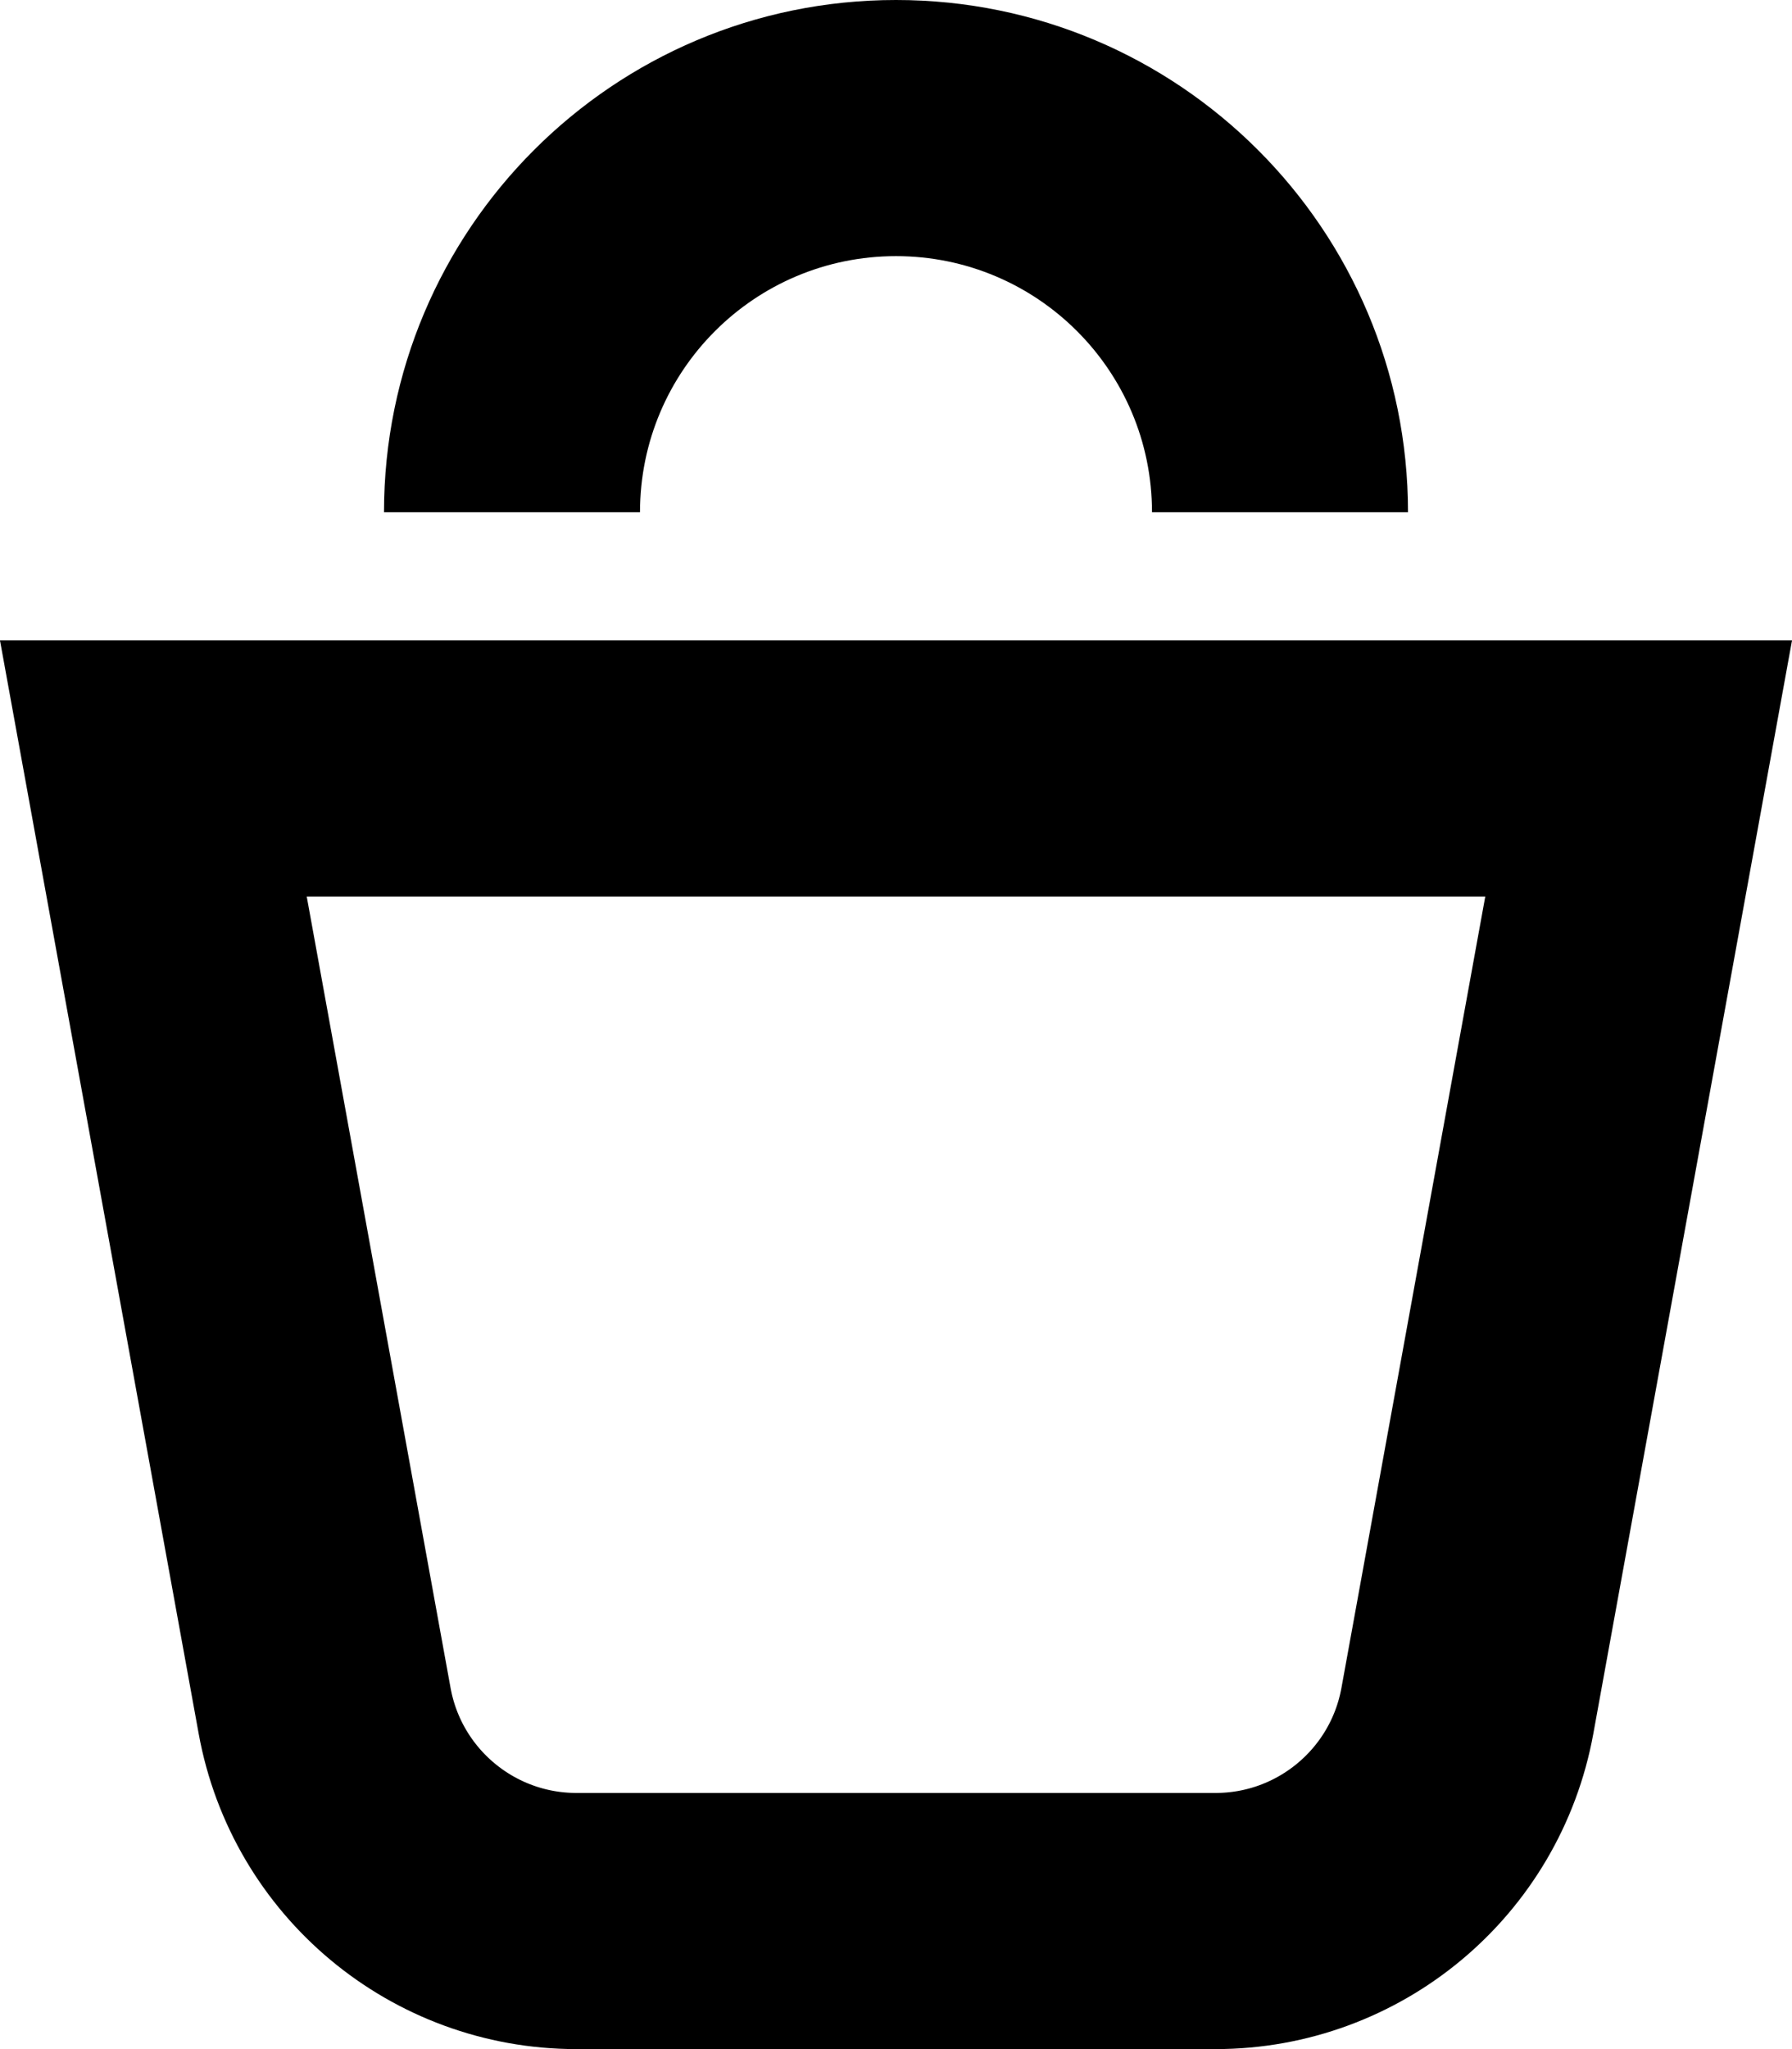 <svg width="14" height="16" viewBox="0 0 14 16" fill="none" xmlns="http://www.w3.org/2000/svg">
<path fill-rule="evenodd" clip-rule="evenodd" d="M1.198 6L2.536 13.358C2.709 14.309 3.537 15 4.504 15H9.496C10.463 15 11.291 14.309 11.464 13.358L12.802 6H1.198Z" stroke="black" stroke-width="2"/>
<path fill-rule="evenodd" clip-rule="evenodd" d="M5 4H3C3 1.791 4.791 0 7 0C9.209 0 11 1.791 11 4H9C9 2.895 8.105 2 7 2C5.895 2 5 2.895 5 4Z" fill="black"/>
</svg>
